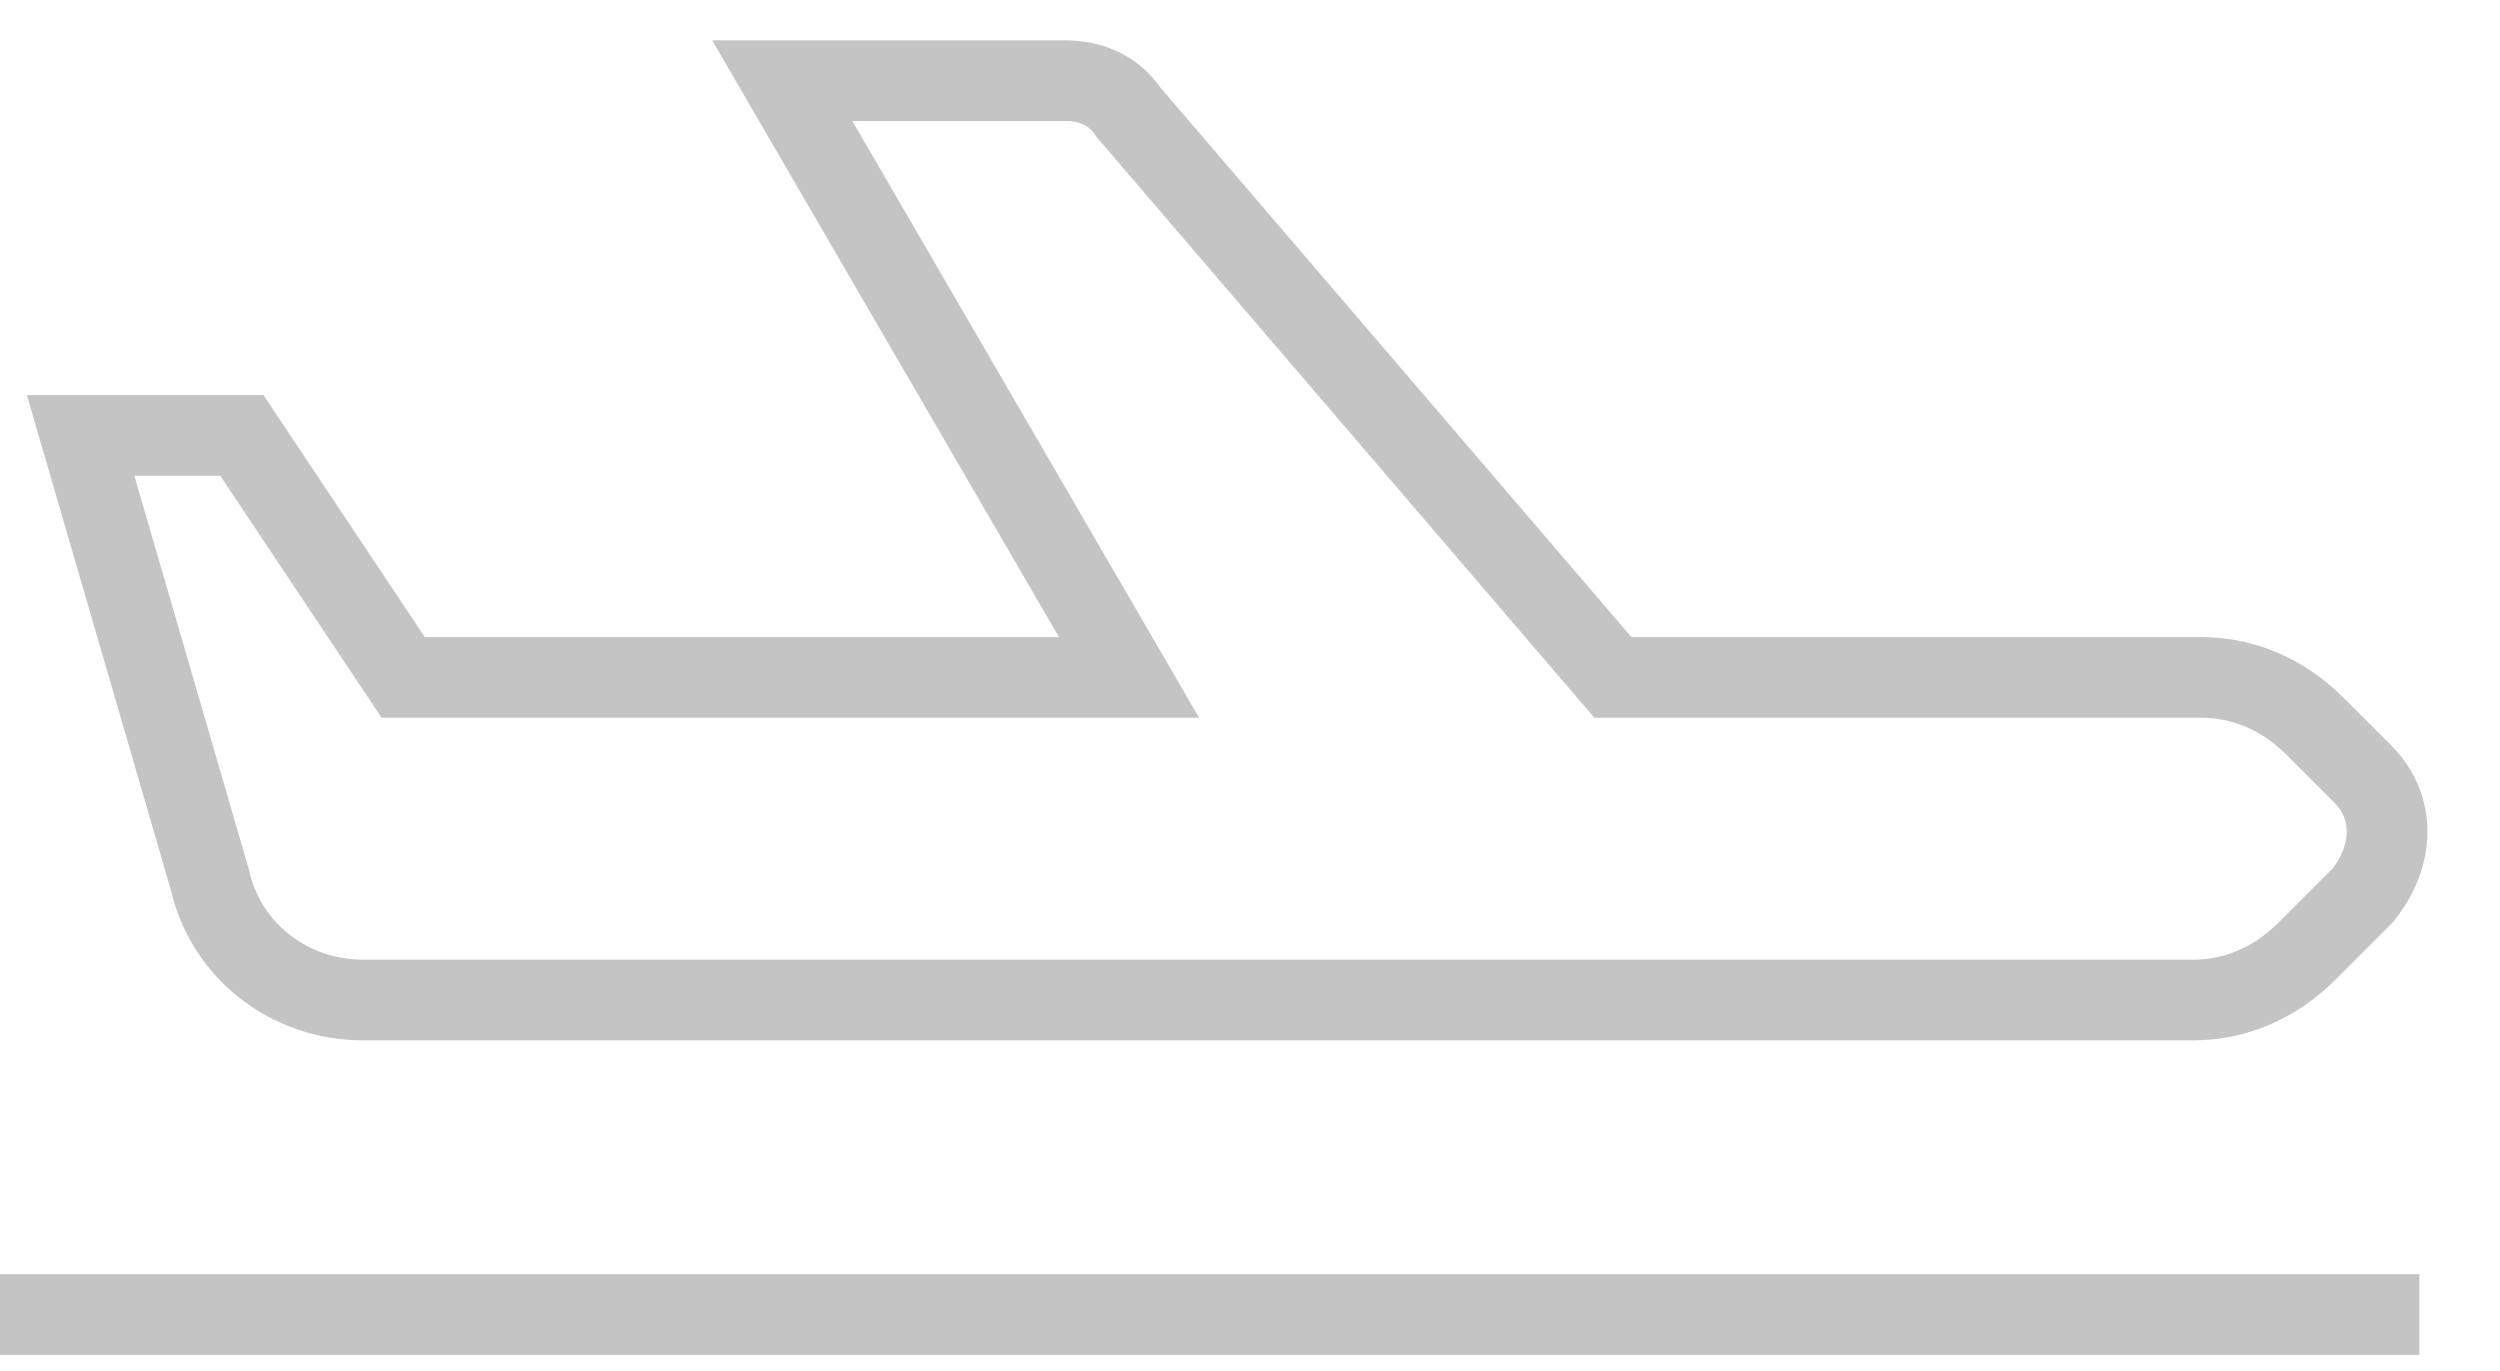 <svg width="31" height="17" viewBox="0 0 31 17" fill="none" xmlns="http://www.w3.org/2000/svg">
<path d="M29.3 9.6L28.7 9C28.3 8.6 27.8 8.4 27.3 8.4H20L14 1.4C13.8 1.1 13.5 1 13.2 1H9.7L14 8.4H5L3 5.4H1L2.6 10.9C2.8 11.8 3.6 12.4 4.5 12.4H27.2C27.7 12.4 28.2 12.2 28.6 11.8L29.3 11.1C29.7 10.6 29.7 10 29.3 9.6Z" stroke="#C4C4C4" stroke-miterlimit="10"/>
<path d="M0 16.3H30" stroke="#C4C4C4" stroke-miterlimit="10"/>
</svg>
